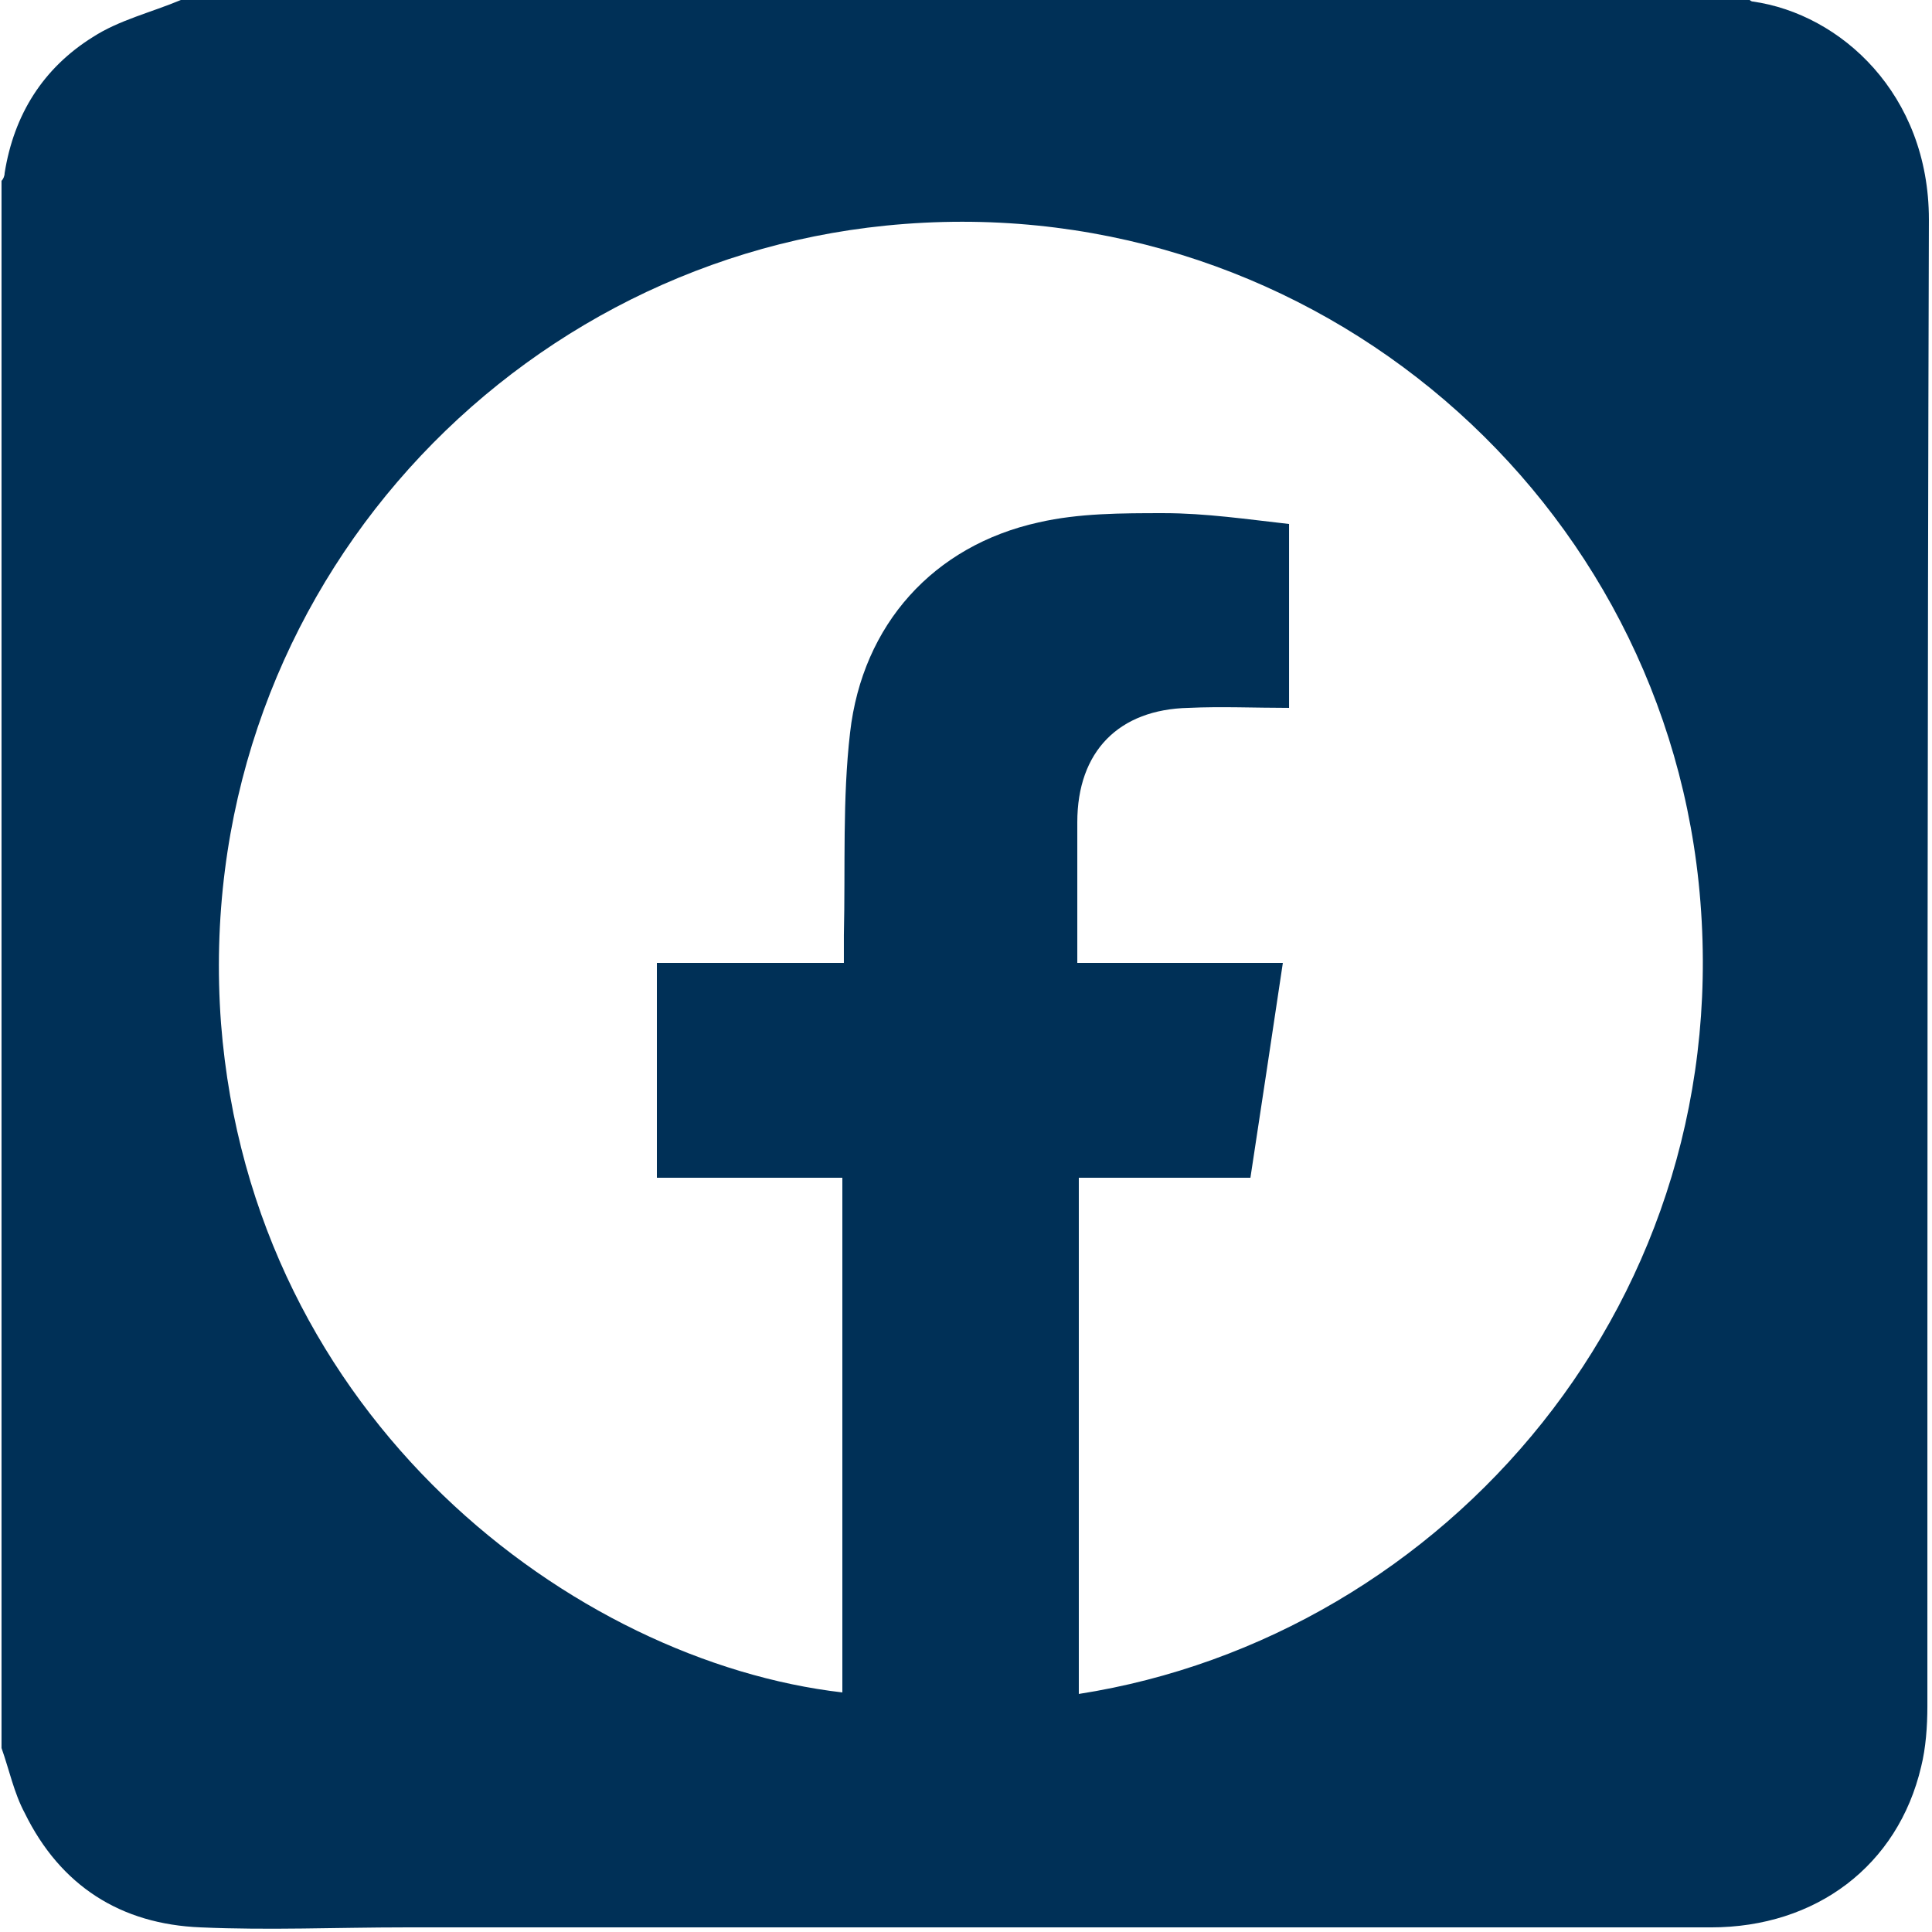 <svg width="28" height="28" viewBox="0 0 28 28" fill="none" xmlns="http://www.w3.org/2000/svg">
<g clip-path="url(#clip0_7_7175)">
<path d="M2.912 27.933C3.898 27.977 4.883 27.933 5.869 27.933C12.186 27.933 18.503 27.933 24.797 27.933C26.32 27.933 27.507 27.037 27.843 25.603C27.91 25.334 27.933 25.021 27.933 24.73C27.933 17.539 27.933 10.349 27.955 3.181C27.955 1.366 26.678 0.202 25.402 0.022C25.379 0.022 25.357 -6.09364e-05 25.334 -0.022C17.763 -6.09364e-05 10.192 -6.09364e-05 2.621 -6.09364e-05C2.195 0.179 1.725 0.291 1.344 0.538C0.627 0.986 0.202 1.658 0.067 2.509C0.067 2.554 0.045 2.598 0.022 2.621C0.022 10.192 0.022 17.763 0.022 25.334C0.134 25.648 0.202 25.984 0.358 26.275C0.874 27.328 1.747 27.888 2.912 27.933ZM12.835 3.27C18.816 2.666 24.013 7.011 24.618 12.79C25.245 18.816 20.944 23.721 15.635 24.55C15.635 22.064 15.635 19.578 15.635 17.069C16.464 17.069 17.27 17.069 18.122 17.069C18.279 16.038 18.435 15.008 18.592 13.955C17.584 13.955 16.621 13.955 15.613 13.955C15.613 13.731 15.613 13.53 15.613 13.328C15.613 12.857 15.613 12.387 15.613 11.917C15.613 10.886 16.218 10.281 17.226 10.259C17.696 10.237 18.189 10.259 18.682 10.259C18.682 9.386 18.682 8.512 18.682 7.594C18.077 7.526 17.472 7.437 16.867 7.437C16.262 7.437 15.635 7.437 15.053 7.571C13.53 7.907 12.499 9.05 12.32 10.617C12.208 11.581 12.253 12.566 12.23 13.552C12.23 13.686 12.23 13.798 12.23 13.955C11.312 13.955 10.438 13.955 9.52 13.955C9.52 15.008 9.52 16.016 9.52 17.069C10.416 17.069 11.29 17.069 12.208 17.069C12.208 19.578 12.208 22.064 12.208 24.528C8.333 24.08 3.651 20.585 3.203 14.829C2.755 8.758 7.258 3.83 12.835 3.27Z" fill="#003057"/>
</g>
<defs>
<clipPath id="clip0_7_7175">
<rect width="28" height="28" fill="white"/>
</clipPath>
</defs>
</svg>
